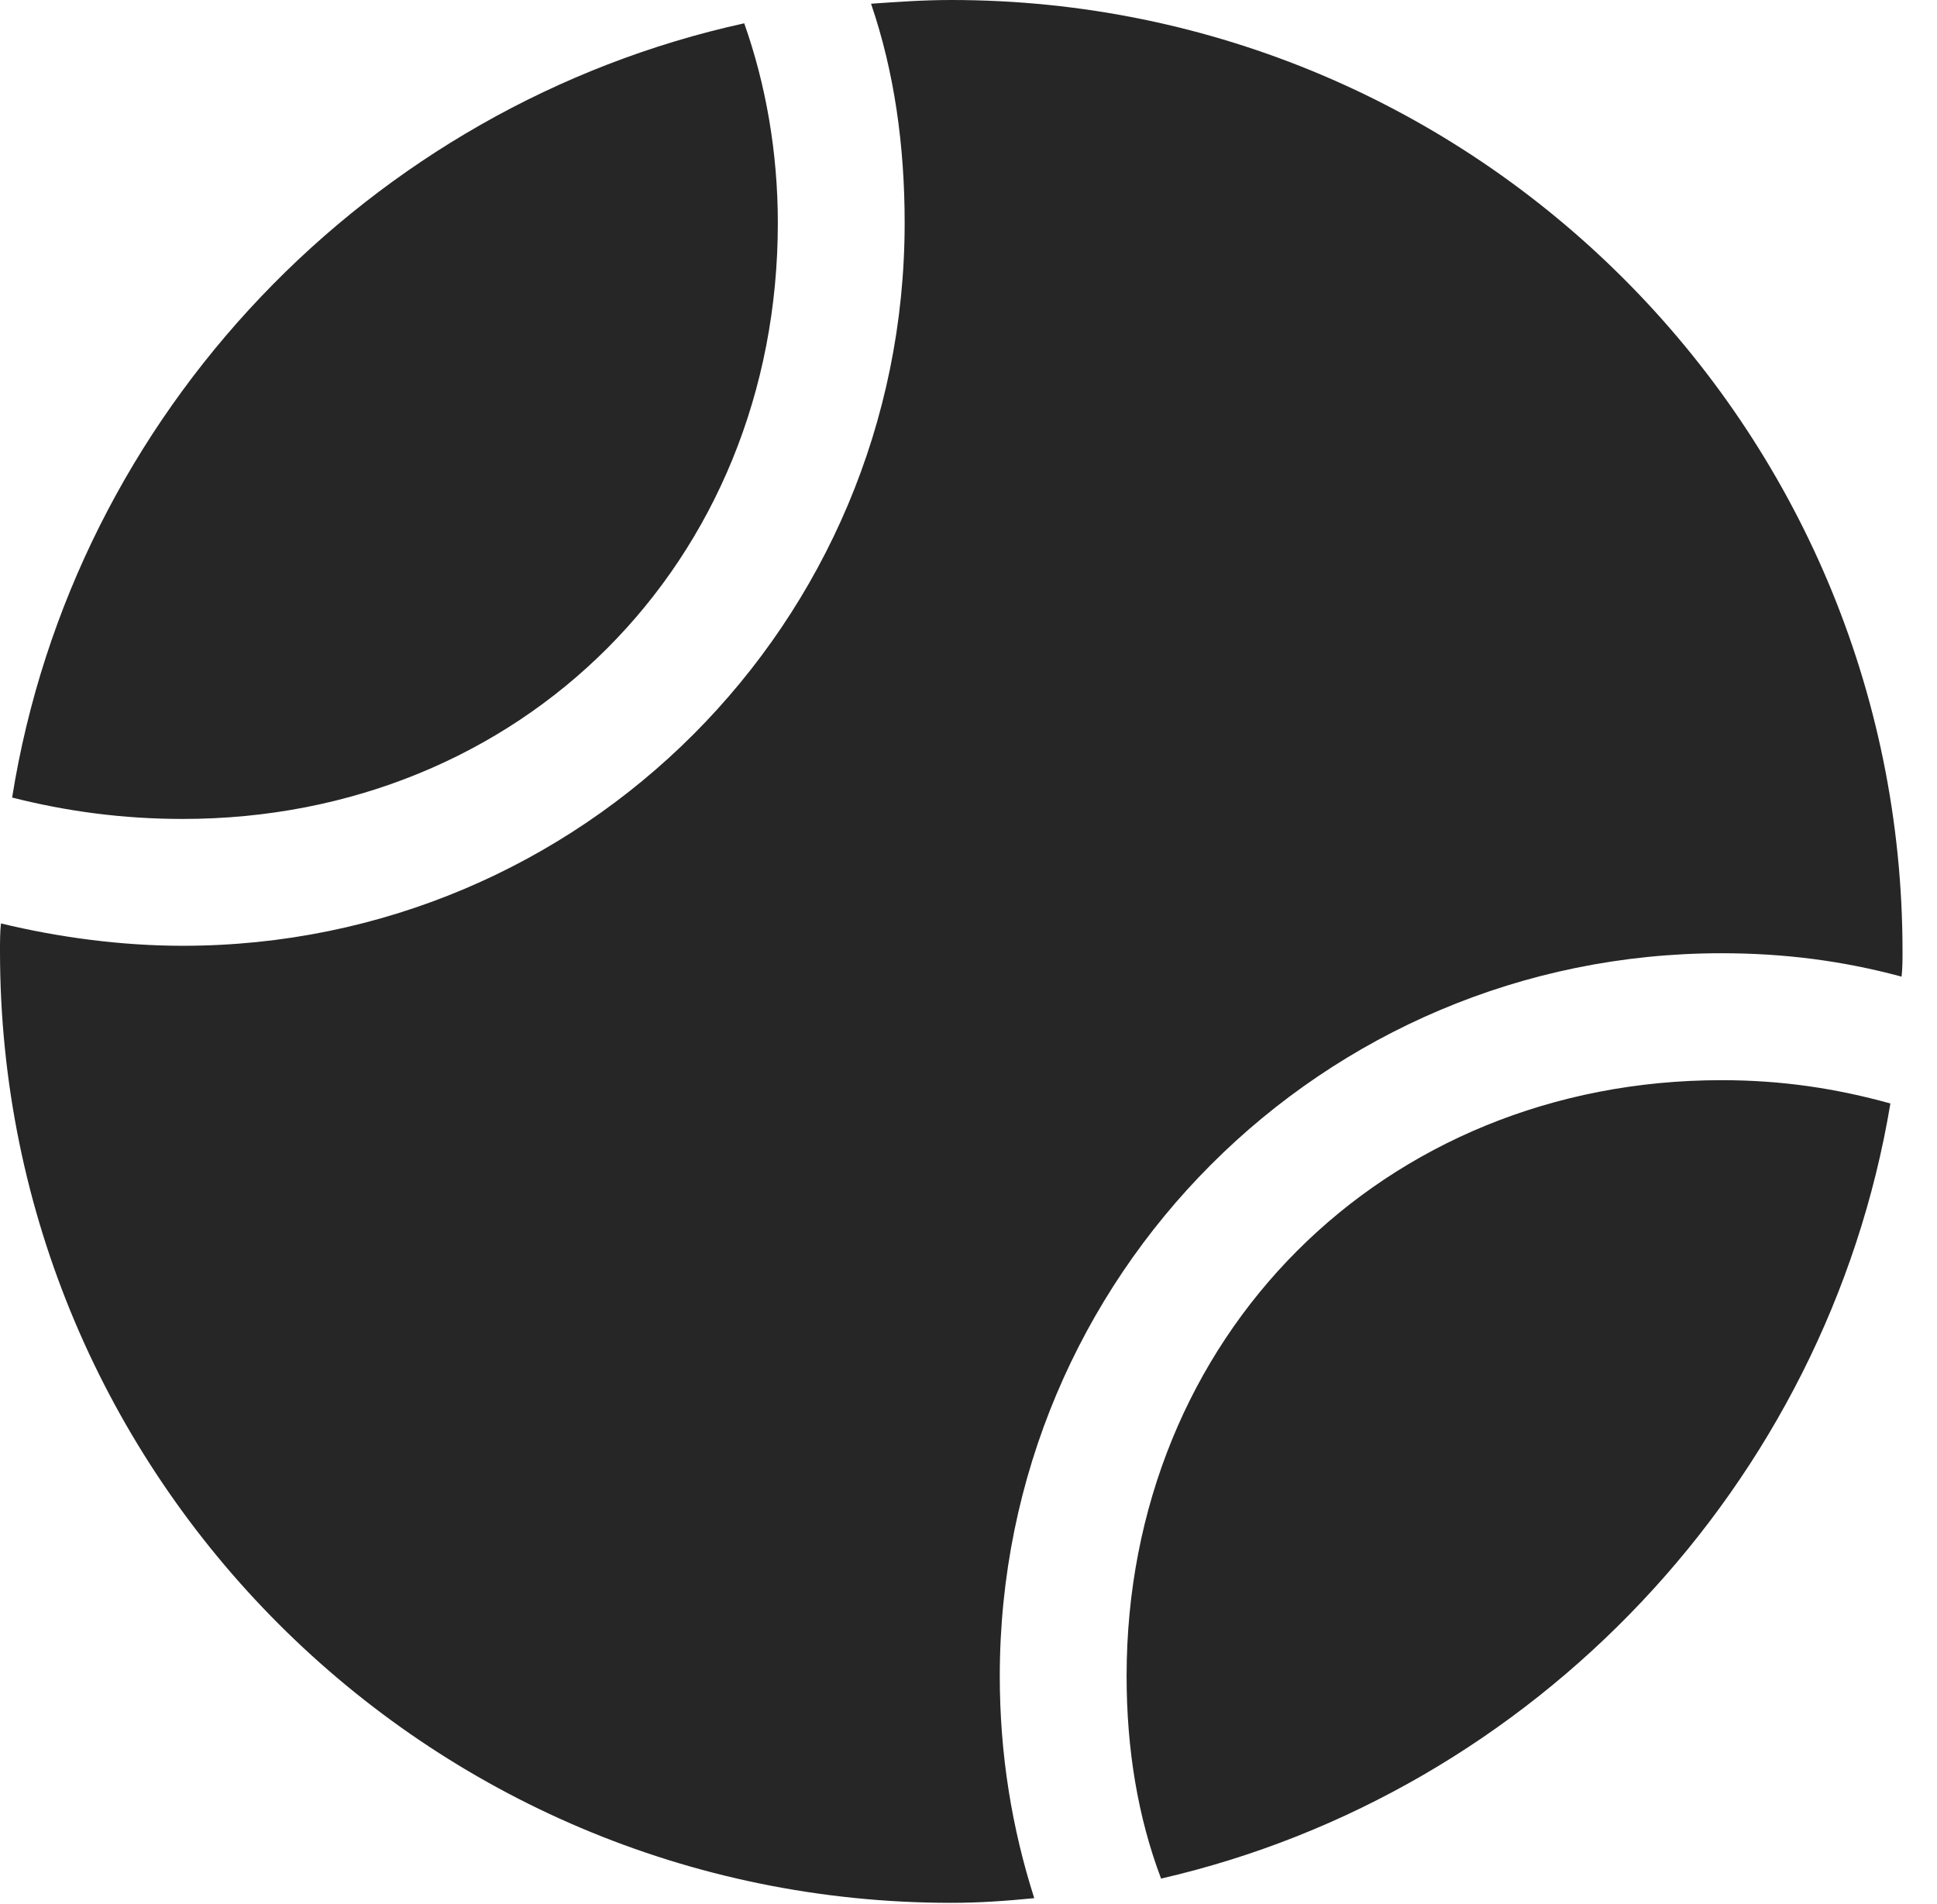 <?xml version="1.0" encoding="UTF-8"?>
<!--Generator: Apple Native CoreSVG 341-->
<!DOCTYPE svg
PUBLIC "-//W3C//DTD SVG 1.1//EN"
       "http://www.w3.org/Graphics/SVG/1.1/DTD/svg11.dtd">
<svg version="1.1" xmlns="http://www.w3.org/2000/svg" xmlns:xlink="http://www.w3.org/1999/xlink" viewBox="0 0 20.283 19.932">
 <g>
  <rect height="19.932" opacity="0" width="20.283" x="0" y="0"/>
  <path d="M0.127 8.35C0.703 8.496 1.289 8.574 1.914 8.574C5.459 8.574 8.145 5.889 8.145 2.334C8.145 1.592 8.018 0.879 7.793 0.244C3.877 1.104 0.771 4.316 0.127 8.35ZM9.961 19.922C10.254 19.922 10.537 19.902 10.83 19.873C10.596 19.141 10.469 18.369 10.469 17.549C10.469 13.359 13.848 9.98 18.027 9.98C18.682 9.98 19.297 10.059 19.912 10.225C19.922 10.137 19.922 10.049 19.922 9.961C19.922 4.463 15.459 0 9.961 0C9.668 0 9.395 0.02 9.121 0.039C9.365 0.752 9.473 1.523 9.473 2.334C9.473 6.523 6.094 9.902 1.914 9.902C1.27 9.902 0.615 9.814 0.01 9.668C0 9.756 0 9.863 0 9.961C0 15.459 4.463 19.922 9.961 19.922ZM12.158 19.668C16.064 18.77 19.131 15.537 19.795 11.553C19.229 11.396 18.662 11.309 18.027 11.309C14.482 11.309 11.797 13.994 11.797 17.549C11.797 18.311 11.914 19.023 12.158 19.668Z" fill="black" fill-opacity="0.85"/>
 </g>
</svg>
